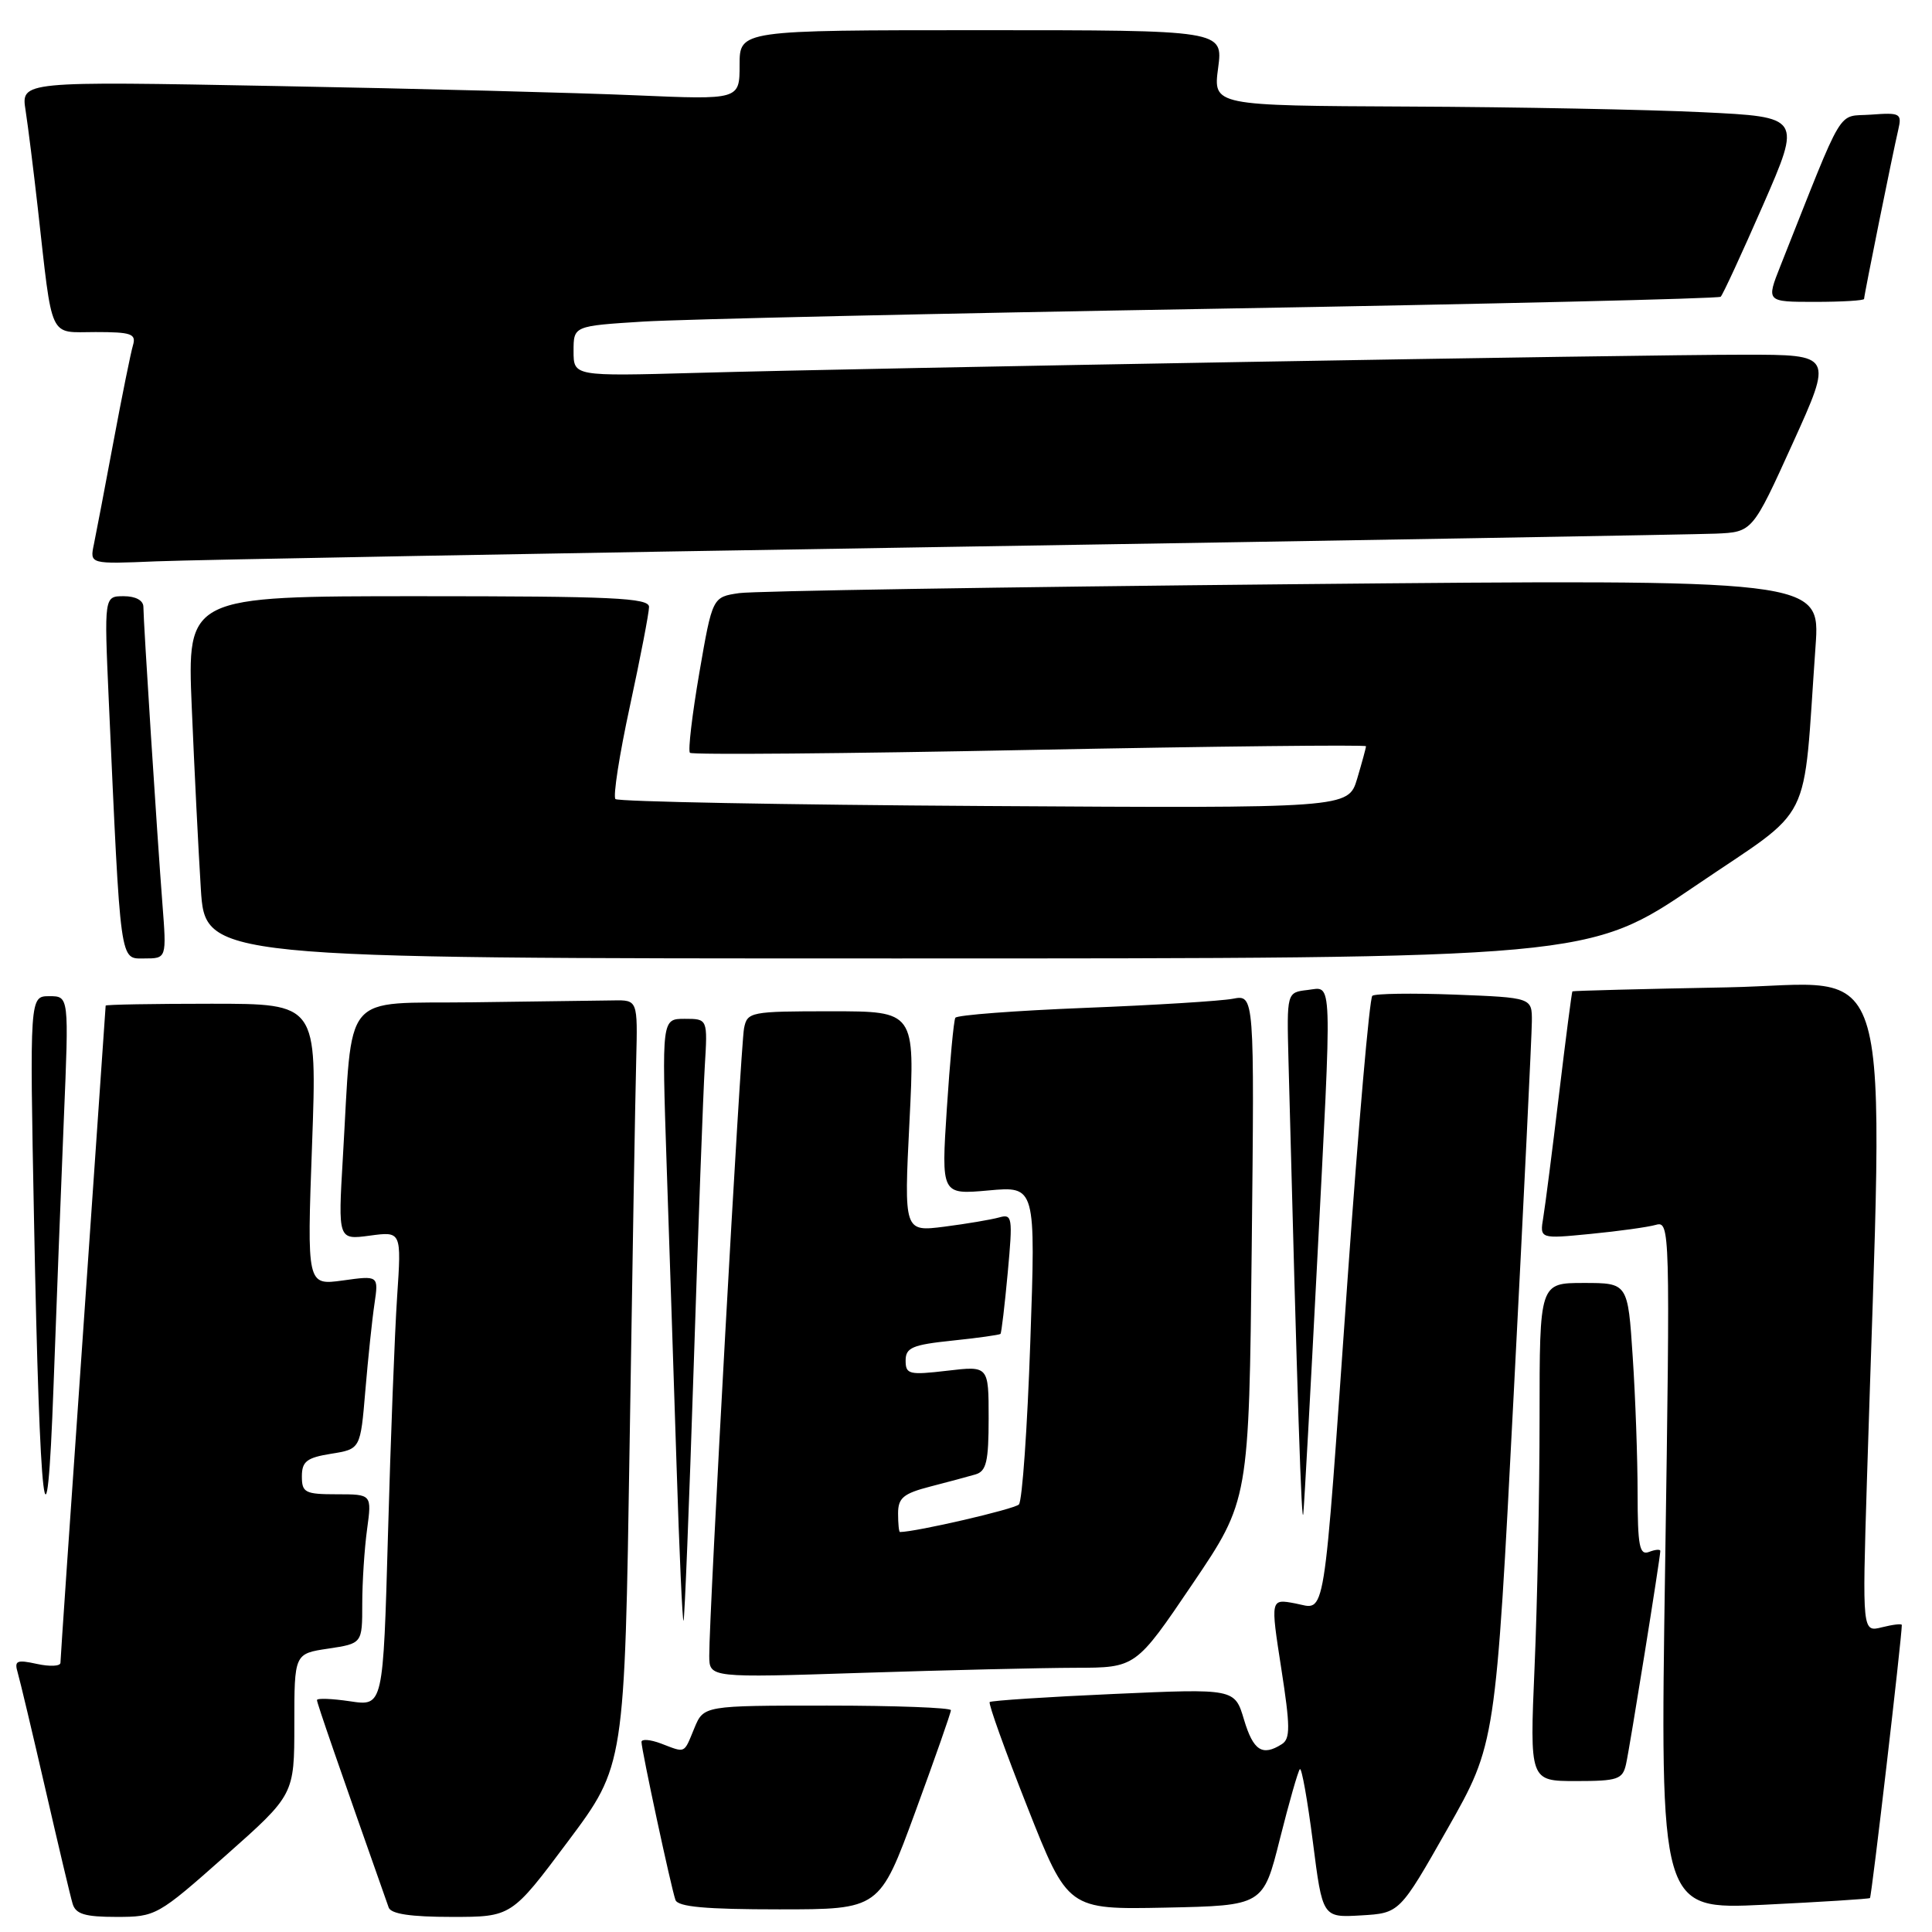 <?xml version="1.0" encoding="UTF-8" standalone="no"?>
<!DOCTYPE svg PUBLIC "-//W3C//DTD SVG 1.1//EN" "http://www.w3.org/Graphics/SVG/1.1/DTD/svg11.dtd" >
<svg xmlns="http://www.w3.org/2000/svg" xmlns:xlink="http://www.w3.org/1999/xlink" version="1.1" viewBox="0 0 256 256">
 <g >
 <path fill="currentColor"
d=" M 29.87 245.90 C 39.00 237.81 39.00 237.81 39.00 228.46 C 39.00 219.12 39.00 219.12 43.50 218.45 C 48.00 217.77 48.00 217.77 48.00 212.53 C 48.00 209.64 48.29 205.19 48.64 202.64 C 49.27 198.00 49.27 198.00 44.64 198.00 C 40.42 198.00 40.00 197.78 40.00 195.63 C 40.00 193.65 40.64 193.15 43.88 192.63 C 47.76 192.01 47.76 192.01 48.41 184.26 C 48.77 179.99 49.31 174.82 49.62 172.76 C 50.17 169.01 50.17 169.01 45.42 169.67 C 40.67 170.32 40.67 170.32 41.35 151.66 C 42.02 133.00 42.02 133.00 28.01 133.00 C 20.30 133.00 14.00 133.11 14.00 133.25 C 14.00 133.39 12.65 152.85 11.01 176.50 C 9.36 200.15 8.01 219.87 8.01 220.33 C 8.00 220.79 6.61 220.85 4.90 220.48 C 2.20 219.89 1.87 220.04 2.35 221.65 C 2.65 222.67 4.29 229.57 6.00 237.00 C 7.71 244.43 9.33 251.29 9.62 252.25 C 10.03 253.63 11.25 254.00 15.43 254.00 C 20.64 254.00 20.89 253.86 29.87 245.90 Z  M 75.27 243.98 C 82.77 233.95 82.77 233.95 83.43 191.23 C 83.79 167.73 84.18 144.90 84.30 140.50 C 84.50 132.50 84.50 132.50 81.25 132.56 C 79.46 132.59 71.07 132.70 62.59 132.81 C 45.03 133.03 46.76 130.95 45.43 153.40 C 44.79 164.29 44.79 164.29 48.99 163.73 C 53.20 163.16 53.20 163.16 52.62 171.83 C 52.30 176.60 51.76 190.76 51.41 203.29 C 50.77 226.09 50.77 226.09 46.39 225.43 C 43.97 225.07 42.00 225.00 42.00 225.27 C 42.00 225.67 44.83 233.84 51.50 252.75 C 51.80 253.61 54.42 254.00 59.86 254.00 C 67.78 254.00 67.78 254.00 75.27 243.98 Z  M 191.82 242.29 C 198.18 231.08 198.18 231.08 200.57 184.79 C 201.89 159.33 202.97 137.08 202.98 135.34 C 203.00 132.19 203.00 132.19 192.75 131.79 C 187.11 131.58 182.20 131.65 181.84 131.95 C 181.47 132.25 180.00 149.15 178.56 169.50 C 175.26 216.26 175.75 213.23 171.62 212.46 C 168.34 211.84 168.34 211.84 169.77 221.05 C 170.97 228.77 170.99 230.39 169.85 231.11 C 167.27 232.75 166.07 231.98 164.84 227.87 C 163.61 223.74 163.61 223.74 147.55 224.46 C 138.72 224.85 131.34 225.34 131.14 225.53 C 130.94 225.73 133.19 232.00 136.14 239.46 C 141.50 253.03 141.50 253.03 154.44 252.77 C 167.38 252.50 167.38 252.50 169.59 243.68 C 170.81 238.83 172.00 234.66 172.24 234.42 C 172.48 234.19 173.25 238.51 173.96 244.04 C 175.24 254.10 175.24 254.10 180.35 253.80 C 185.46 253.50 185.46 253.50 191.82 242.29 Z  M 121.27 240.11 C 123.87 233.02 126.00 226.95 126.00 226.61 C 126.00 226.28 118.63 226.00 109.62 226.00 C 93.24 226.00 93.24 226.00 92.00 229.00 C 90.58 232.44 90.90 232.29 87.57 231.02 C 86.15 230.49 85.00 230.40 85.00 230.82 C 85.00 231.85 88.93 250.15 89.50 251.75 C 89.82 252.67 93.50 253.00 103.24 253.00 C 116.54 253.00 116.54 253.00 121.27 240.11 Z  M 247.78 251.50 C 248.00 251.33 252.00 216.99 252.00 215.32 C 252.00 215.12 250.82 215.26 249.38 215.62 C 246.76 216.28 246.76 216.28 247.37 196.39 C 249.61 123.63 251.52 130.40 228.86 130.83 C 217.66 131.04 208.43 131.28 208.35 131.36 C 208.27 131.44 207.47 137.57 206.58 145.00 C 205.69 152.43 204.75 159.77 204.49 161.33 C 204.02 164.16 204.02 164.16 210.76 163.50 C 214.47 163.14 218.36 162.60 219.41 162.30 C 221.28 161.77 221.31 162.76 220.64 207.41 C 219.95 253.05 219.95 253.05 233.72 252.39 C 241.30 252.02 247.63 251.62 247.78 251.50 Z  M 215.46 233.75 C 215.96 231.53 220.00 206.38 220.00 205.51 C 220.00 205.26 219.32 205.32 218.50 205.64 C 217.24 206.12 217.00 204.87 216.99 197.86 C 216.99 193.26 216.70 185.11 216.34 179.75 C 215.70 170.00 215.70 170.00 209.85 170.00 C 204.00 170.00 204.00 170.00 204.00 187.84 C 204.00 197.65 203.70 212.50 203.34 220.84 C 202.69 236.00 202.69 236.00 208.82 236.00 C 214.37 236.00 215.01 235.78 215.46 233.75 Z  M 142.50 220.99 C 150.50 220.98 150.50 220.98 158.00 209.90 C 165.50 198.82 165.50 198.82 165.86 165.31 C 166.22 131.79 166.22 131.79 163.36 132.34 C 161.79 132.64 152.96 133.19 143.74 133.55 C 134.53 133.92 126.81 134.50 126.59 134.86 C 126.37 135.21 125.87 140.63 125.46 146.90 C 124.72 158.30 124.72 158.30 130.98 157.74 C 137.24 157.17 137.24 157.17 136.52 177.83 C 136.13 189.20 135.45 198.88 135.01 199.35 C 134.42 199.97 121.38 202.99 119.25 203.00 C 119.11 203.00 119.00 201.89 119.00 200.54 C 119.00 198.48 119.70 197.90 123.25 196.98 C 125.59 196.38 128.29 195.65 129.25 195.37 C 130.70 194.95 131.00 193.67 131.00 187.92 C 131.00 180.98 131.00 180.98 125.50 181.63 C 120.46 182.22 120.00 182.11 120.00 180.28 C 120.00 178.57 120.89 178.19 126.17 177.64 C 129.56 177.29 132.44 176.88 132.57 176.75 C 132.70 176.61 133.13 172.96 133.53 168.64 C 134.21 161.25 134.14 160.82 132.38 161.32 C 131.34 161.61 128.09 162.16 125.14 162.54 C 119.78 163.22 119.78 163.22 120.51 148.61 C 121.24 134.00 121.24 134.00 110.14 134.00 C 99.43 134.00 99.02 134.08 98.59 136.25 C 98.13 138.52 93.95 214.01 93.98 219.41 C 94.00 222.32 94.00 222.32 114.25 221.66 C 125.39 221.30 138.10 221.00 142.50 220.99 Z  M 91.92 181.00 C 92.52 162.57 93.18 144.69 93.39 141.25 C 93.77 135.00 93.77 135.00 90.73 135.00 C 87.69 135.00 87.69 135.00 88.33 154.25 C 88.69 164.84 89.28 182.84 89.65 194.26 C 90.01 205.68 90.43 214.90 90.57 214.76 C 90.71 214.62 91.32 199.43 91.92 181.00 Z  M 174.48 168.18 C 176.54 128.44 176.62 130.80 173.25 131.18 C 170.50 131.50 170.50 131.50 170.73 140.50 C 171.90 185.47 172.48 203.04 172.70 200.50 C 172.85 198.85 173.65 184.30 174.48 168.18 Z  M 8.46 148.25 C 9.14 132.00 9.14 132.00 6.54 132.00 C 3.93 132.00 3.93 132.00 4.51 161.75 C 5.26 200.89 6.19 208.68 7.10 183.50 C 7.48 173.05 8.09 157.19 8.46 148.25 Z  M 21.52 119.75 C 20.81 110.58 19.00 82.31 19.00 80.42 C 19.00 79.56 17.98 79.00 16.40 79.00 C 13.80 79.00 13.80 79.00 14.41 92.75 C 16.01 128.22 15.84 127.00 19.14 127.00 C 22.08 127.00 22.08 127.00 21.52 119.75 Z  M 224.66 117.37 C 240.57 106.55 238.83 110.02 240.57 85.62 C 241.20 76.75 241.20 76.75 171.35 77.41 C 132.93 77.78 99.90 78.31 97.95 78.59 C 94.40 79.11 94.40 79.11 92.66 89.18 C 91.71 94.72 91.15 99.48 91.42 99.75 C 91.69 100.03 111.96 99.86 136.46 99.37 C 160.96 98.89 181.00 98.67 181.00 98.88 C 181.00 99.10 180.47 101.03 179.83 103.19 C 178.65 107.10 178.65 107.10 130.41 106.80 C 103.87 106.64 81.89 106.22 81.55 105.88 C 81.21 105.55 82.07 100.00 83.47 93.55 C 84.86 87.11 86.00 81.20 86.00 80.42 C 86.00 79.22 81.17 79.00 55.40 79.00 C 24.79 79.00 24.79 79.00 25.41 93.75 C 25.75 101.86 26.29 112.66 26.61 117.75 C 27.19 127.00 27.19 127.00 118.84 127.00 C 210.50 127.00 210.50 127.00 224.66 117.37 Z  M 126.00 72.46 C 179.08 71.61 224.68 70.82 227.35 70.71 C 232.21 70.50 232.21 70.50 237.54 58.75 C 242.87 47.00 242.87 47.00 231.18 47.00 C 217.24 46.99 115.34 48.76 92.25 49.41 C 76.00 49.86 76.00 49.86 76.00 46.52 C 76.00 43.19 76.00 43.19 85.25 42.61 C 90.34 42.30 124.42 41.53 161.00 40.91 C 197.57 40.28 227.72 39.57 228.00 39.32 C 228.28 39.06 230.80 33.60 233.61 27.18 C 238.71 15.50 238.71 15.50 225.61 14.87 C 218.40 14.52 200.85 14.18 186.62 14.12 C 160.74 14.00 160.74 14.00 161.41 9.00 C 162.07 4.00 162.07 4.00 130.03 4.00 C 98.00 4.00 98.00 4.00 98.00 8.61 C 98.00 13.22 98.00 13.22 84.25 12.63 C 76.69 12.30 55.26 11.74 36.64 11.40 C 2.78 10.76 2.78 10.76 3.39 14.63 C 3.72 16.76 4.44 22.55 5.00 27.50 C 7.01 45.36 6.38 44.00 12.66 44.00 C 17.40 44.00 18.07 44.23 17.62 45.75 C 17.33 46.71 16.17 52.45 15.04 58.50 C 13.91 64.55 12.74 70.68 12.44 72.13 C 11.89 74.75 11.89 74.75 20.70 74.38 C 25.54 74.18 72.92 73.31 126.00 72.46 Z  M 247.00 39.61 C 247.00 39.11 250.81 20.25 251.53 17.19 C 252.03 15.03 251.80 14.90 247.92 15.19 C 243.32 15.53 244.57 13.44 235.91 35.25 C 234.03 40.00 234.03 40.00 240.51 40.00 C 244.08 40.00 247.00 39.82 247.00 39.61 Z "/>
</g>
</svg>